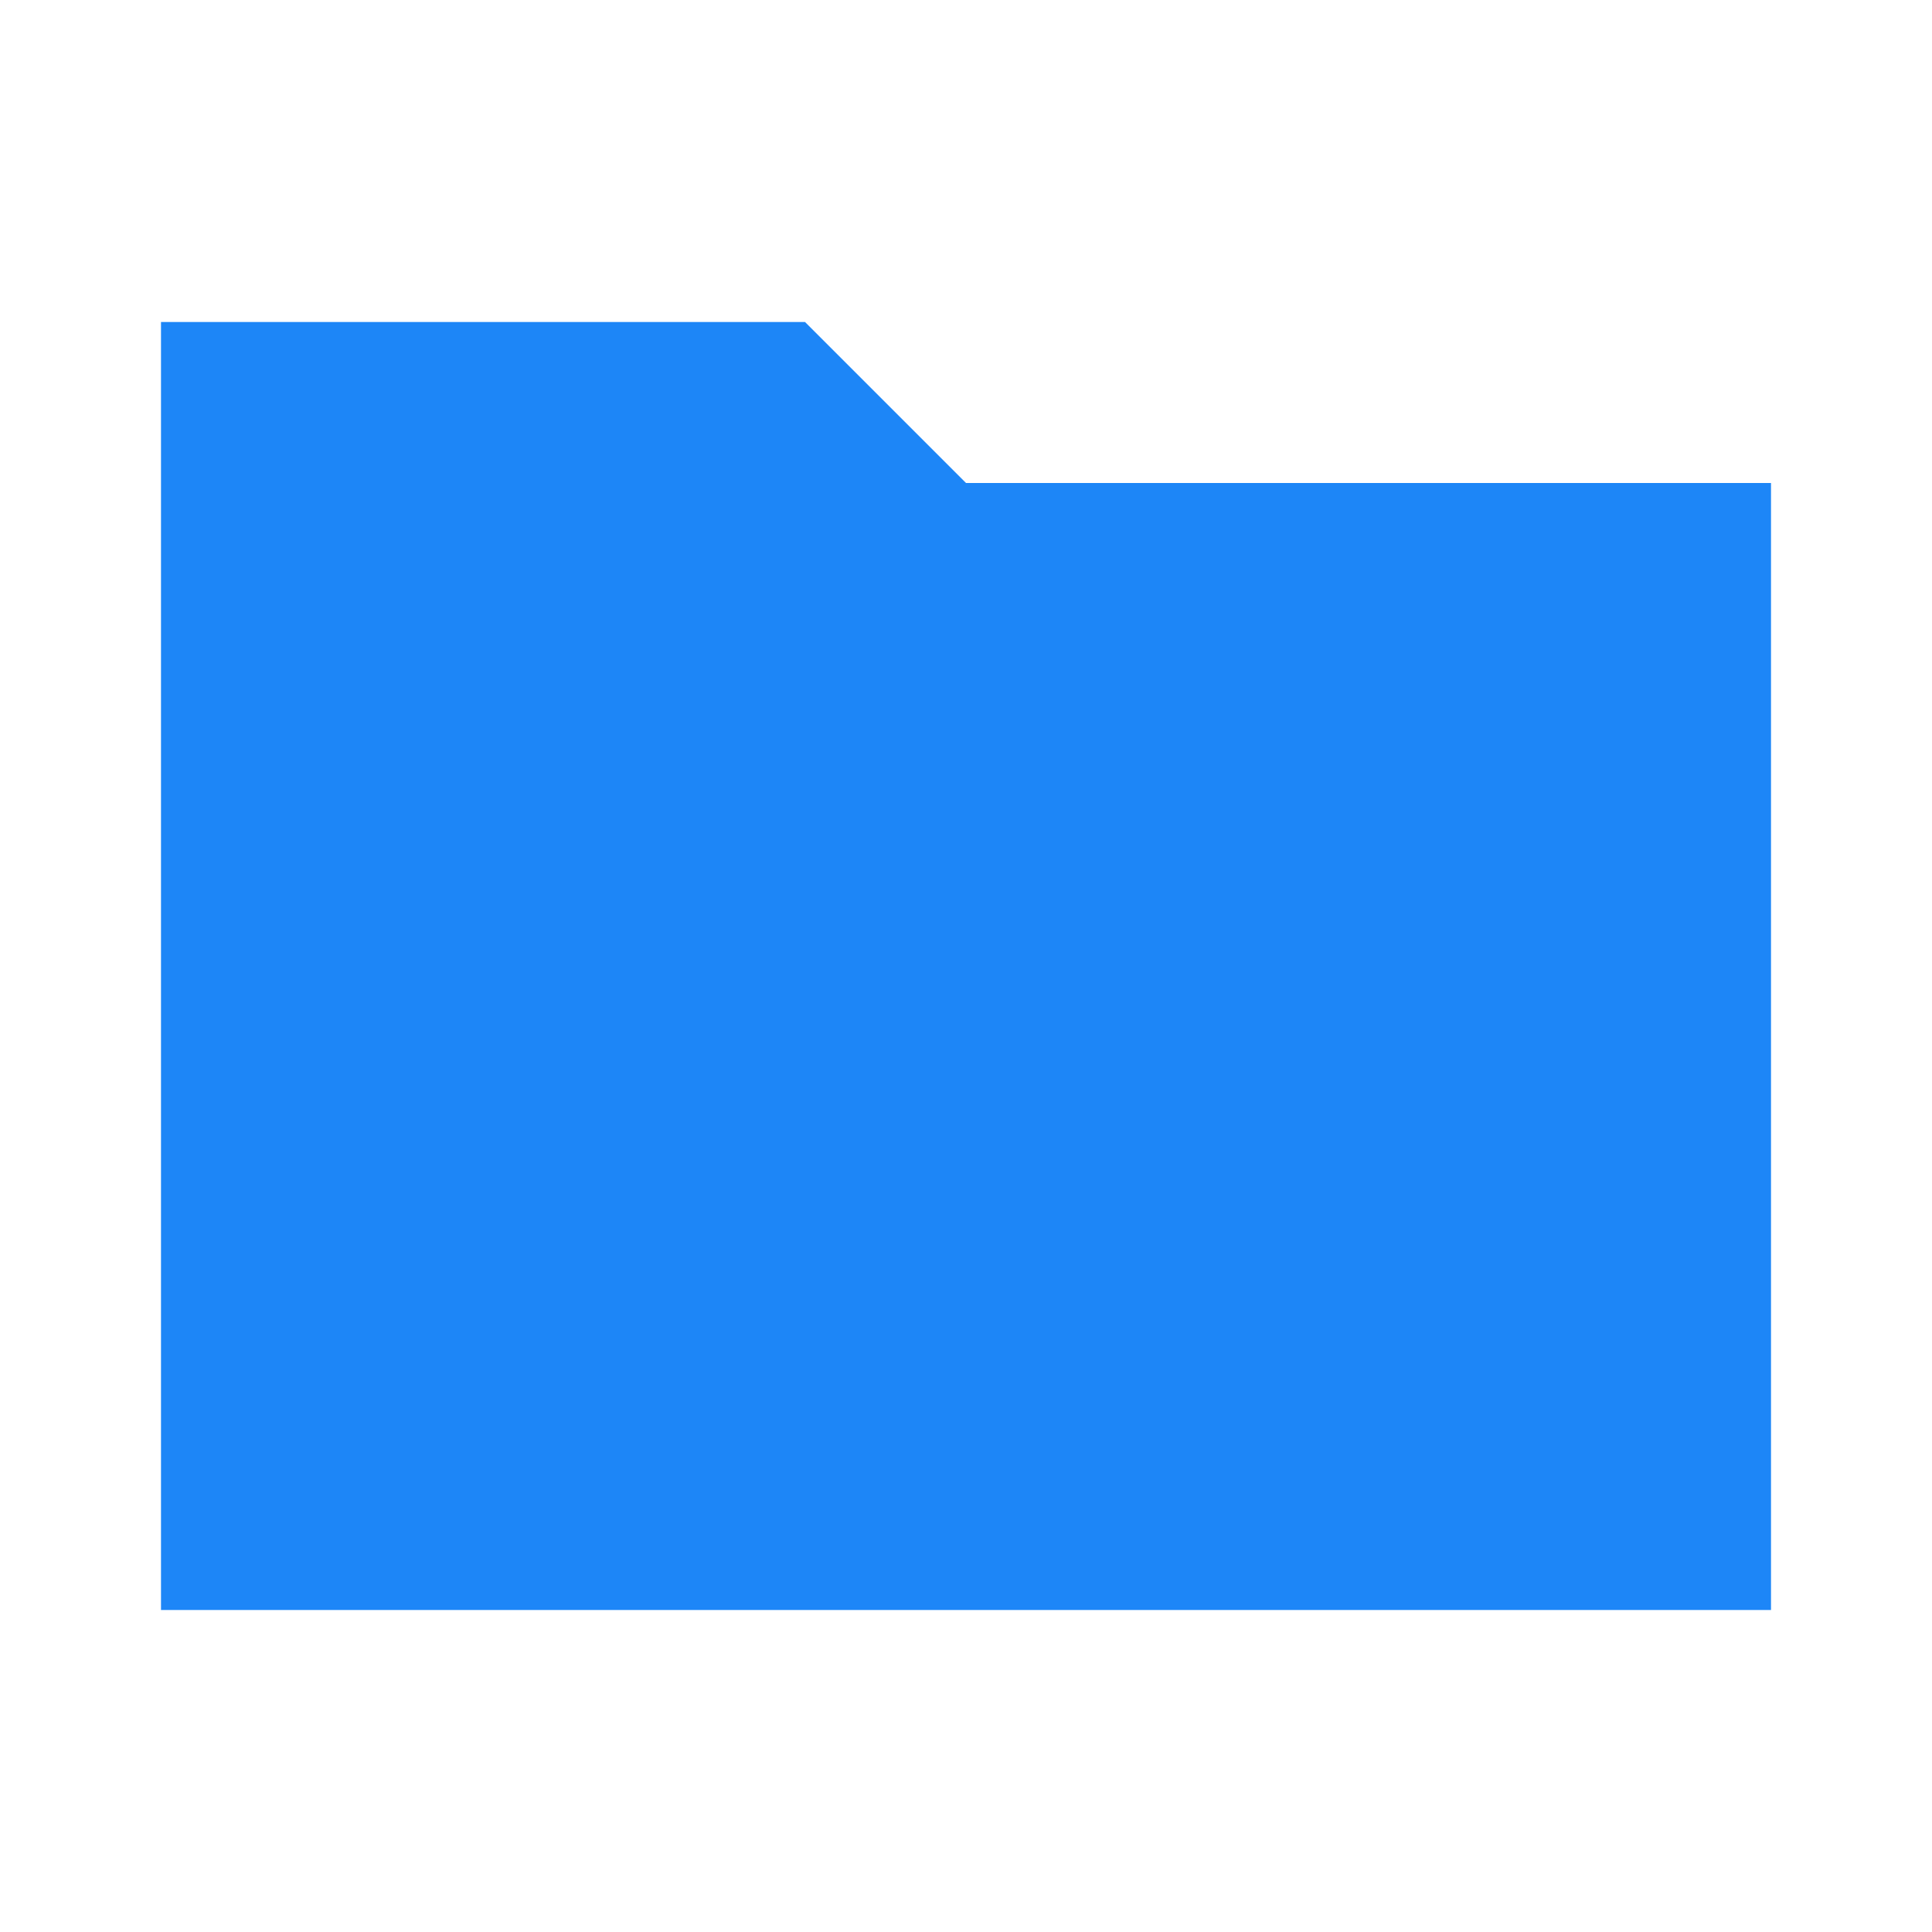 <?xml version="1.0" encoding="UTF-8"?>
<svg xmlns="http://www.w3.org/2000/svg" xmlns:xlink="http://www.w3.org/1999/xlink" width="24pt" height="24pt" viewBox="0 0 24 24" version="1.1">
<g id="surface8533462">
<path style=" stroke:none;fill-rule:nonzero;fill:rgb(11.373%,52.549%,96.863%);fill-opacity:1;" d="M 22 6 L 12 6 L 10 4 L 2 4 L 2 20 L 22 20 Z M 22 6 "/>
</g>
</svg>
